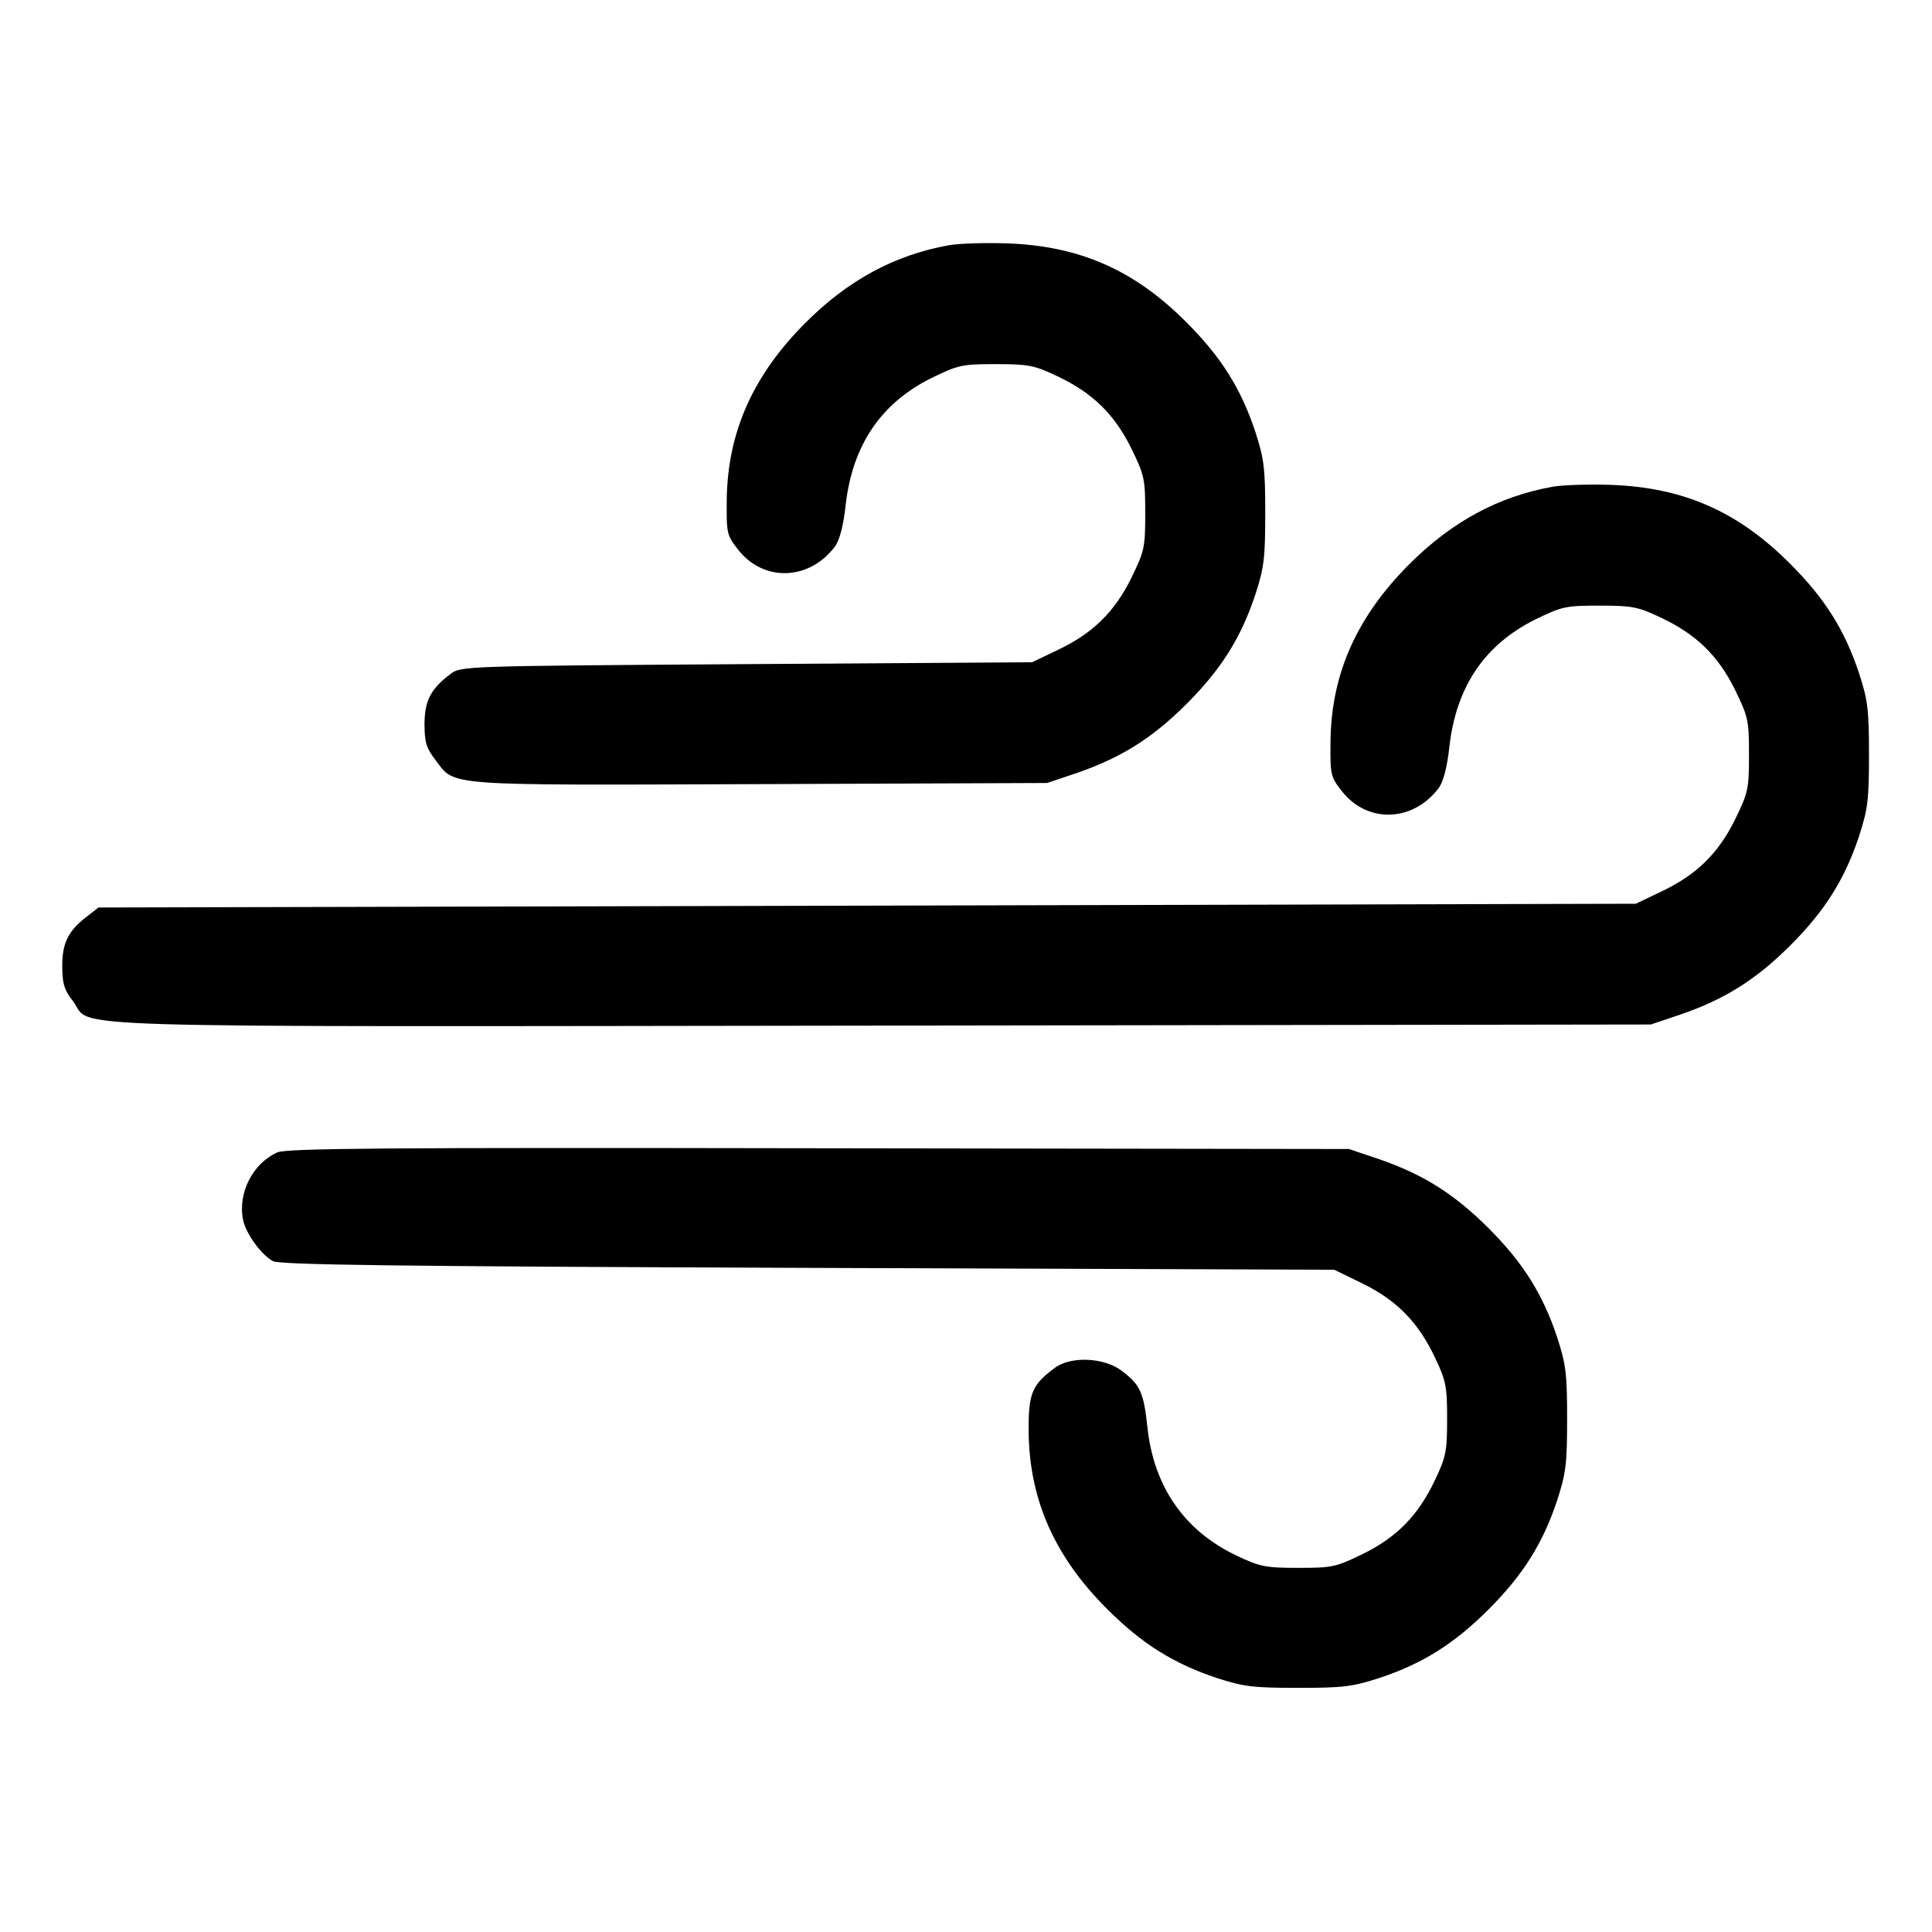 <?xml version="1.0" standalone="no"?>
<!DOCTYPE svg PUBLIC "-//W3C//DTD SVG 20010904//EN"
 "http://www.w3.org/TR/2001/REC-SVG-20010904/DTD/svg10.dtd">
<svg version="1.0" xmlns="http://www.w3.org/2000/svg"
 width="512" height="512" viewBox="0 0 512 512" preserveAspectRatio="xMidYMid meet">

    <g transform="translate(0,512) scale(0.1,-0.1)"
    fill="#000000" stroke="none">
        <path d="M2514 4470 c-144 -26 -267 -93 -379 -205 -139 -139 -206 -289 -209
                -466 -1 -91 0 -97 28 -133 67 -89 190 -86 259 6 12 17 22 54 28 109 18 159 93
                270 227 337 72 35 81 37 171 37 87 0 102 -3 163 -32 93 -44 151 -100 196 -191
                35 -72 37 -81 37 -172 0 -91 -2 -100 -37 -172 -45 -91 -103 -147 -196 -191
                l-67 -32 -757 -5 c-745 -5 -757 -5 -784 -26 -52 -39 -69 -71 -69 -133 0 -48 5
                -64 29 -95 53 -70 13 -67 859 -64 l762 3 80 27 c116 40 199 92 290 183 91 91
                144 175 182 290 23 71 26 96 26 215 0 119 -3 144 -26 215 -38 115 -91 199
                -182 290 -139 140 -284 203 -475 210 -58 2 -128 0 -156 -5z"/>
        <path d="M4114 3830 c-144 -26 -267 -93 -379 -205 -139 -139 -206 -289 -209
                -466 -1 -91 0 -97 28 -133 67 -89 190 -86 259 6 12 17 22 54 28 109 18 159 93
                270 227 337 72 35 81 37 171 37 87 0 102 -3 163 -32 93 -44 151 -100 196 -191
                35 -72 37 -81 37 -172 0 -91 -2 -100 -37 -172 -45 -91 -103 -147 -196 -191
                l-67 -32 -2037 -5 -2037 -5 -27 -21 c-52 -39 -69 -71 -69 -133 0 -48 5 -64 29
                -95 54 -72 -120 -67 2139 -64 l2042 3 80 27 c116 40 199 92 290 183 91 91 144
                175 182 290 23 71 26 96 26 215 0 119 -3 144 -26 215 -38 115 -91 199 -182
                290 -139 140 -284 203 -475 210 -58 2 -128 0 -156 -5z"/>
        <path d="M735 2066 c-65 -29 -105 -107 -91 -178 7 -36 47 -92 79 -110 17 -10
                319 -14 1418 -18 l1395 -5 76 -37 c91 -45 147 -103 191 -196 29 -61 32 -76 32
                -162 0 -86 -3 -101 -32 -162 -44 -93 -100 -151 -191 -196 -72 -35 -81 -37
                -171 -37 -87 0 -102 3 -163 32 -138 65 -220 182 -237 339 -10 94 -19 114 -68
                151 -47 36 -136 40 -179 7 -60 -45 -69 -67 -68 -172 3 -179 70 -329 209 -467
                92 -92 176 -144 290 -182 71 -23 96 -26 215 -26 119 0 144 3 215 26 115 38
                199 91 290 182 91 91 144 175 182 290 23 71 26 96 26 215 0 119 -3 144 -26
                215 -38 115 -91 199 -182 290 -91 91 -174 143 -290 183 l-80 27 -1405 2
                c-1157 2 -1410 0 -1435 -11z"/>
    </g>
</svg>
